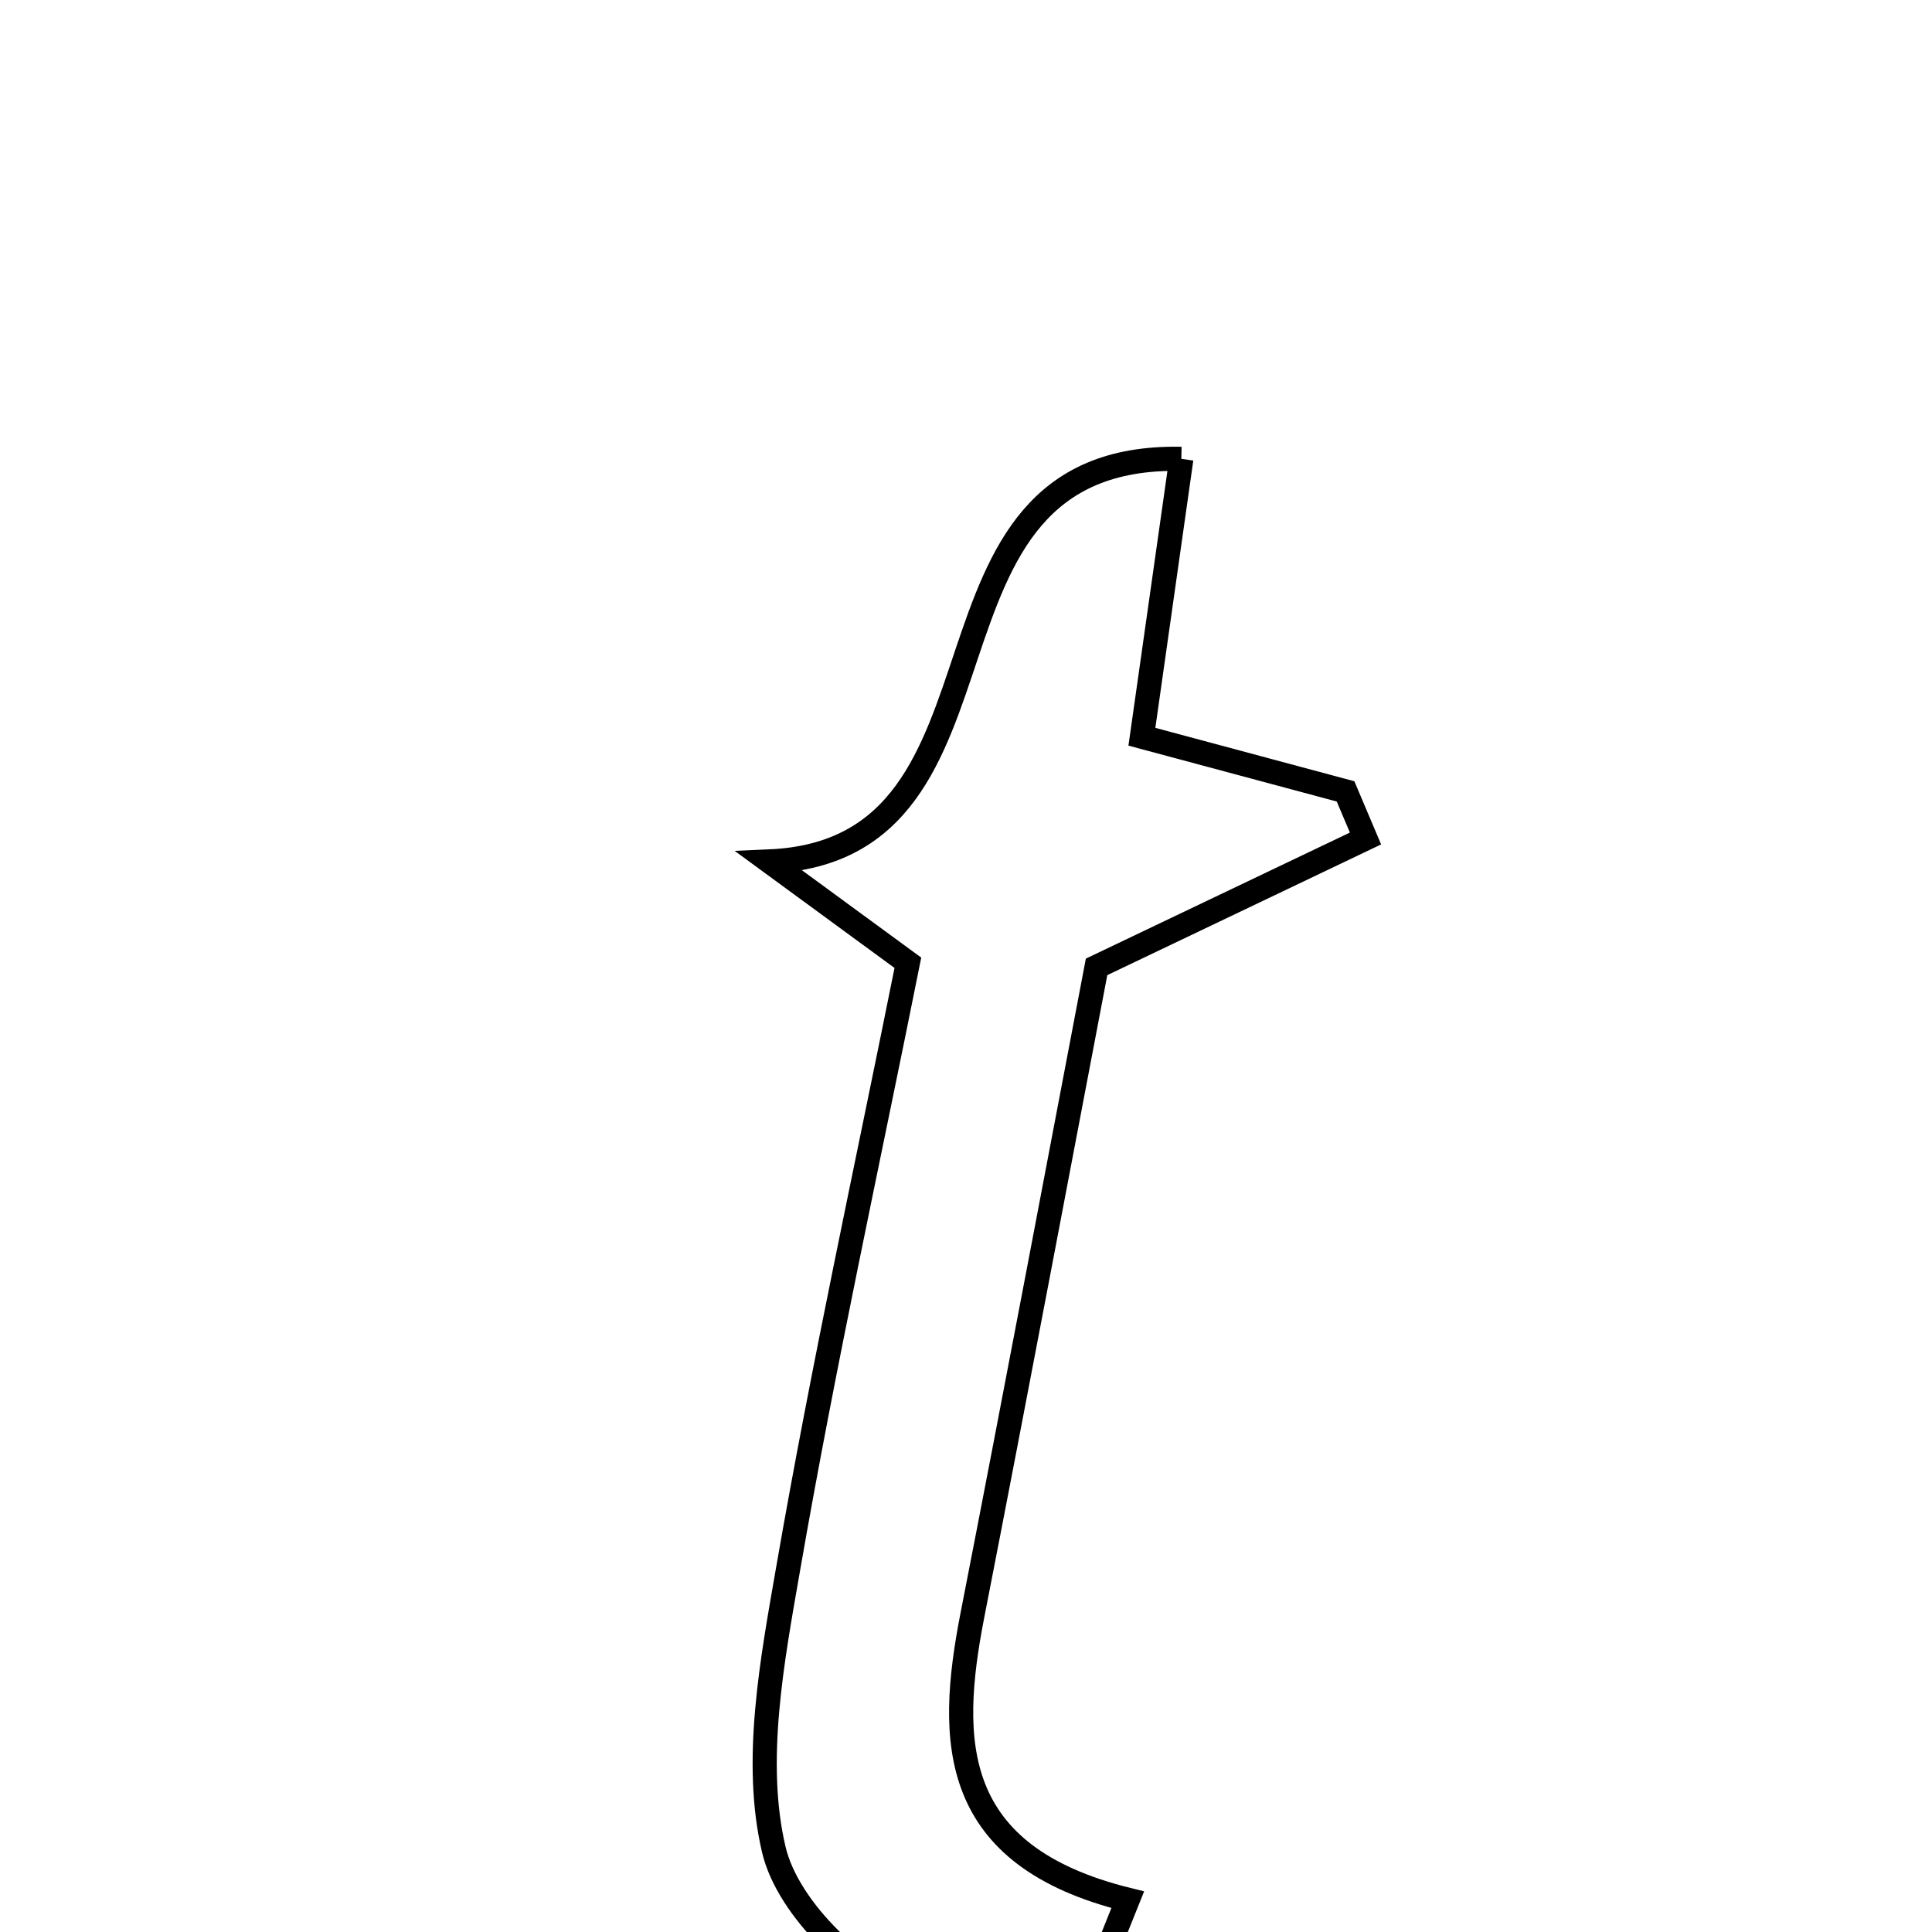 <svg xmlns="http://www.w3.org/2000/svg" viewBox="0.0 0.0 24.0 24.0" height="200px" width="200px"><path fill="none" stroke="black" stroke-width=".3" stroke-opacity="1.0"  filling="0" d="M14.675 5.7 C14.509 6.867 14.365 7.883 14.185 9.152 C15.005 9.372 15.86 9.602 16.715 9.831 C16.798 10.026 16.881 10.221 16.963 10.416 C15.986 10.883 15.01 11.348 13.622 12.011 C13.161 14.424 12.63 17.247 12.079 20.067 C11.773 21.636 11.796 23.052 14.009 23.599 C13.913 23.836 13.819 24.073 13.724 24.31 C12.953 24.518 12.054 25.071 11.443 24.845 C10.68 24.563 9.788 23.726 9.612 22.974 C9.355 21.88 9.591 20.631 9.792 19.479 C10.231 16.95 10.781 14.441 11.278 11.96 C10.658 11.506 10.109 11.104 9.559 10.701 C12.863 10.557 11.085 5.627 14.675 5.7"></path></svg>